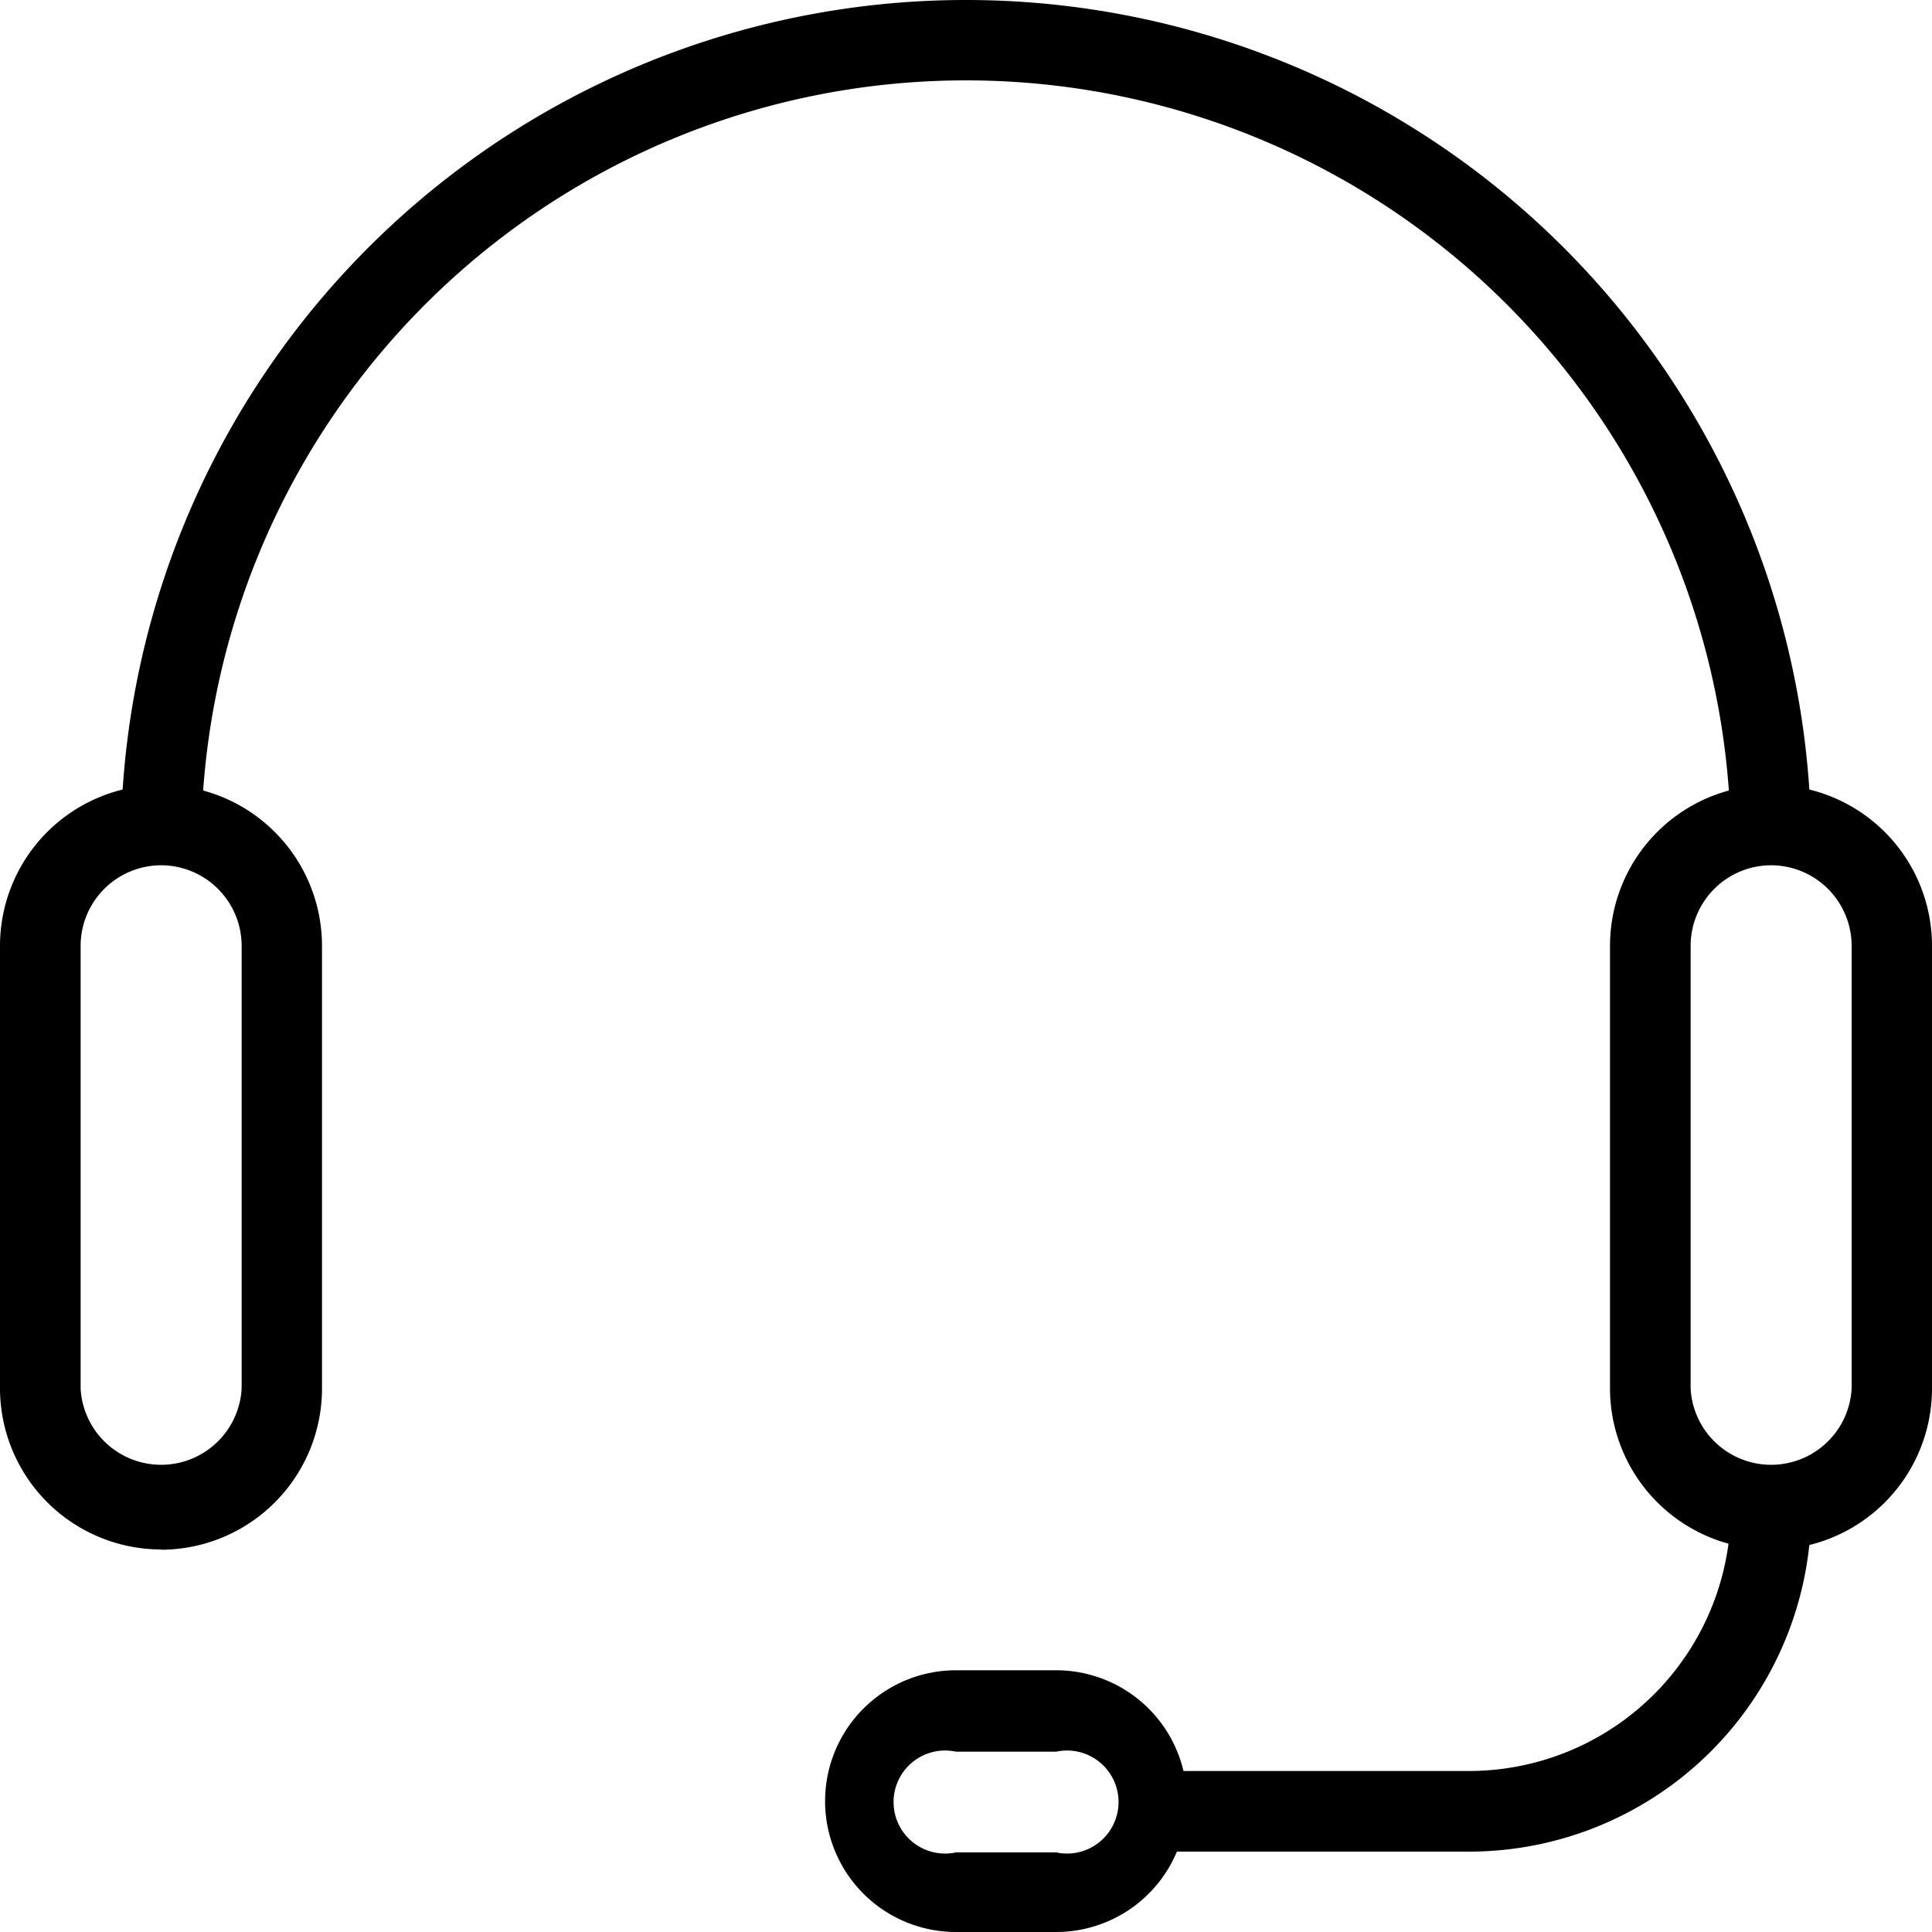 <svg xmlns="http://www.w3.org/2000/svg" viewBox="0 0 75 75"><title>inst-ico-call</title><path d="M6.25,33.59a3.13,3.13,0,0,0-3.12,3.13V53.91a3.13,3.13,0,0,0,6.25,0V36.72A3.13,3.13,0,0,0,6.25,33.59Zm0,26.56A6.26,6.26,0,0,1,0,53.91V36.72a6.25,6.25,0,0,1,12.5,0V53.91A6.26,6.26,0,0,1,6.25,60.16Z"/><path d="M68.75,33.59a3.13,3.13,0,0,0-3.12,3.13V53.91a3.13,3.13,0,0,0,6.25,0V36.72A3.13,3.13,0,0,0,68.75,33.59Zm0,26.56a6.26,6.26,0,0,1-6.25-6.25V36.72a6.25,6.25,0,0,1,12.5,0V53.91A6.26,6.26,0,0,1,68.75,60.16Z"/><path d="M57,71.88H44.53V68.75H57A10.17,10.17,0,0,0,67.19,58.59h3.12A13.29,13.29,0,0,1,57,71.88Z"/><path d="M37.11,68a2,2,0,1,0,0,3.91H41A2,2,0,1,0,41,68H37.11ZM41,75H37.11a5.08,5.08,0,1,1,0-10.16H41A5.08,5.08,0,1,1,41,75Z"/><path d="M70.31,32.81H67.19a29.69,29.69,0,0,0-59.38,0H4.69A32.81,32.81,0,1,1,70.31,32.81Z"/></svg>